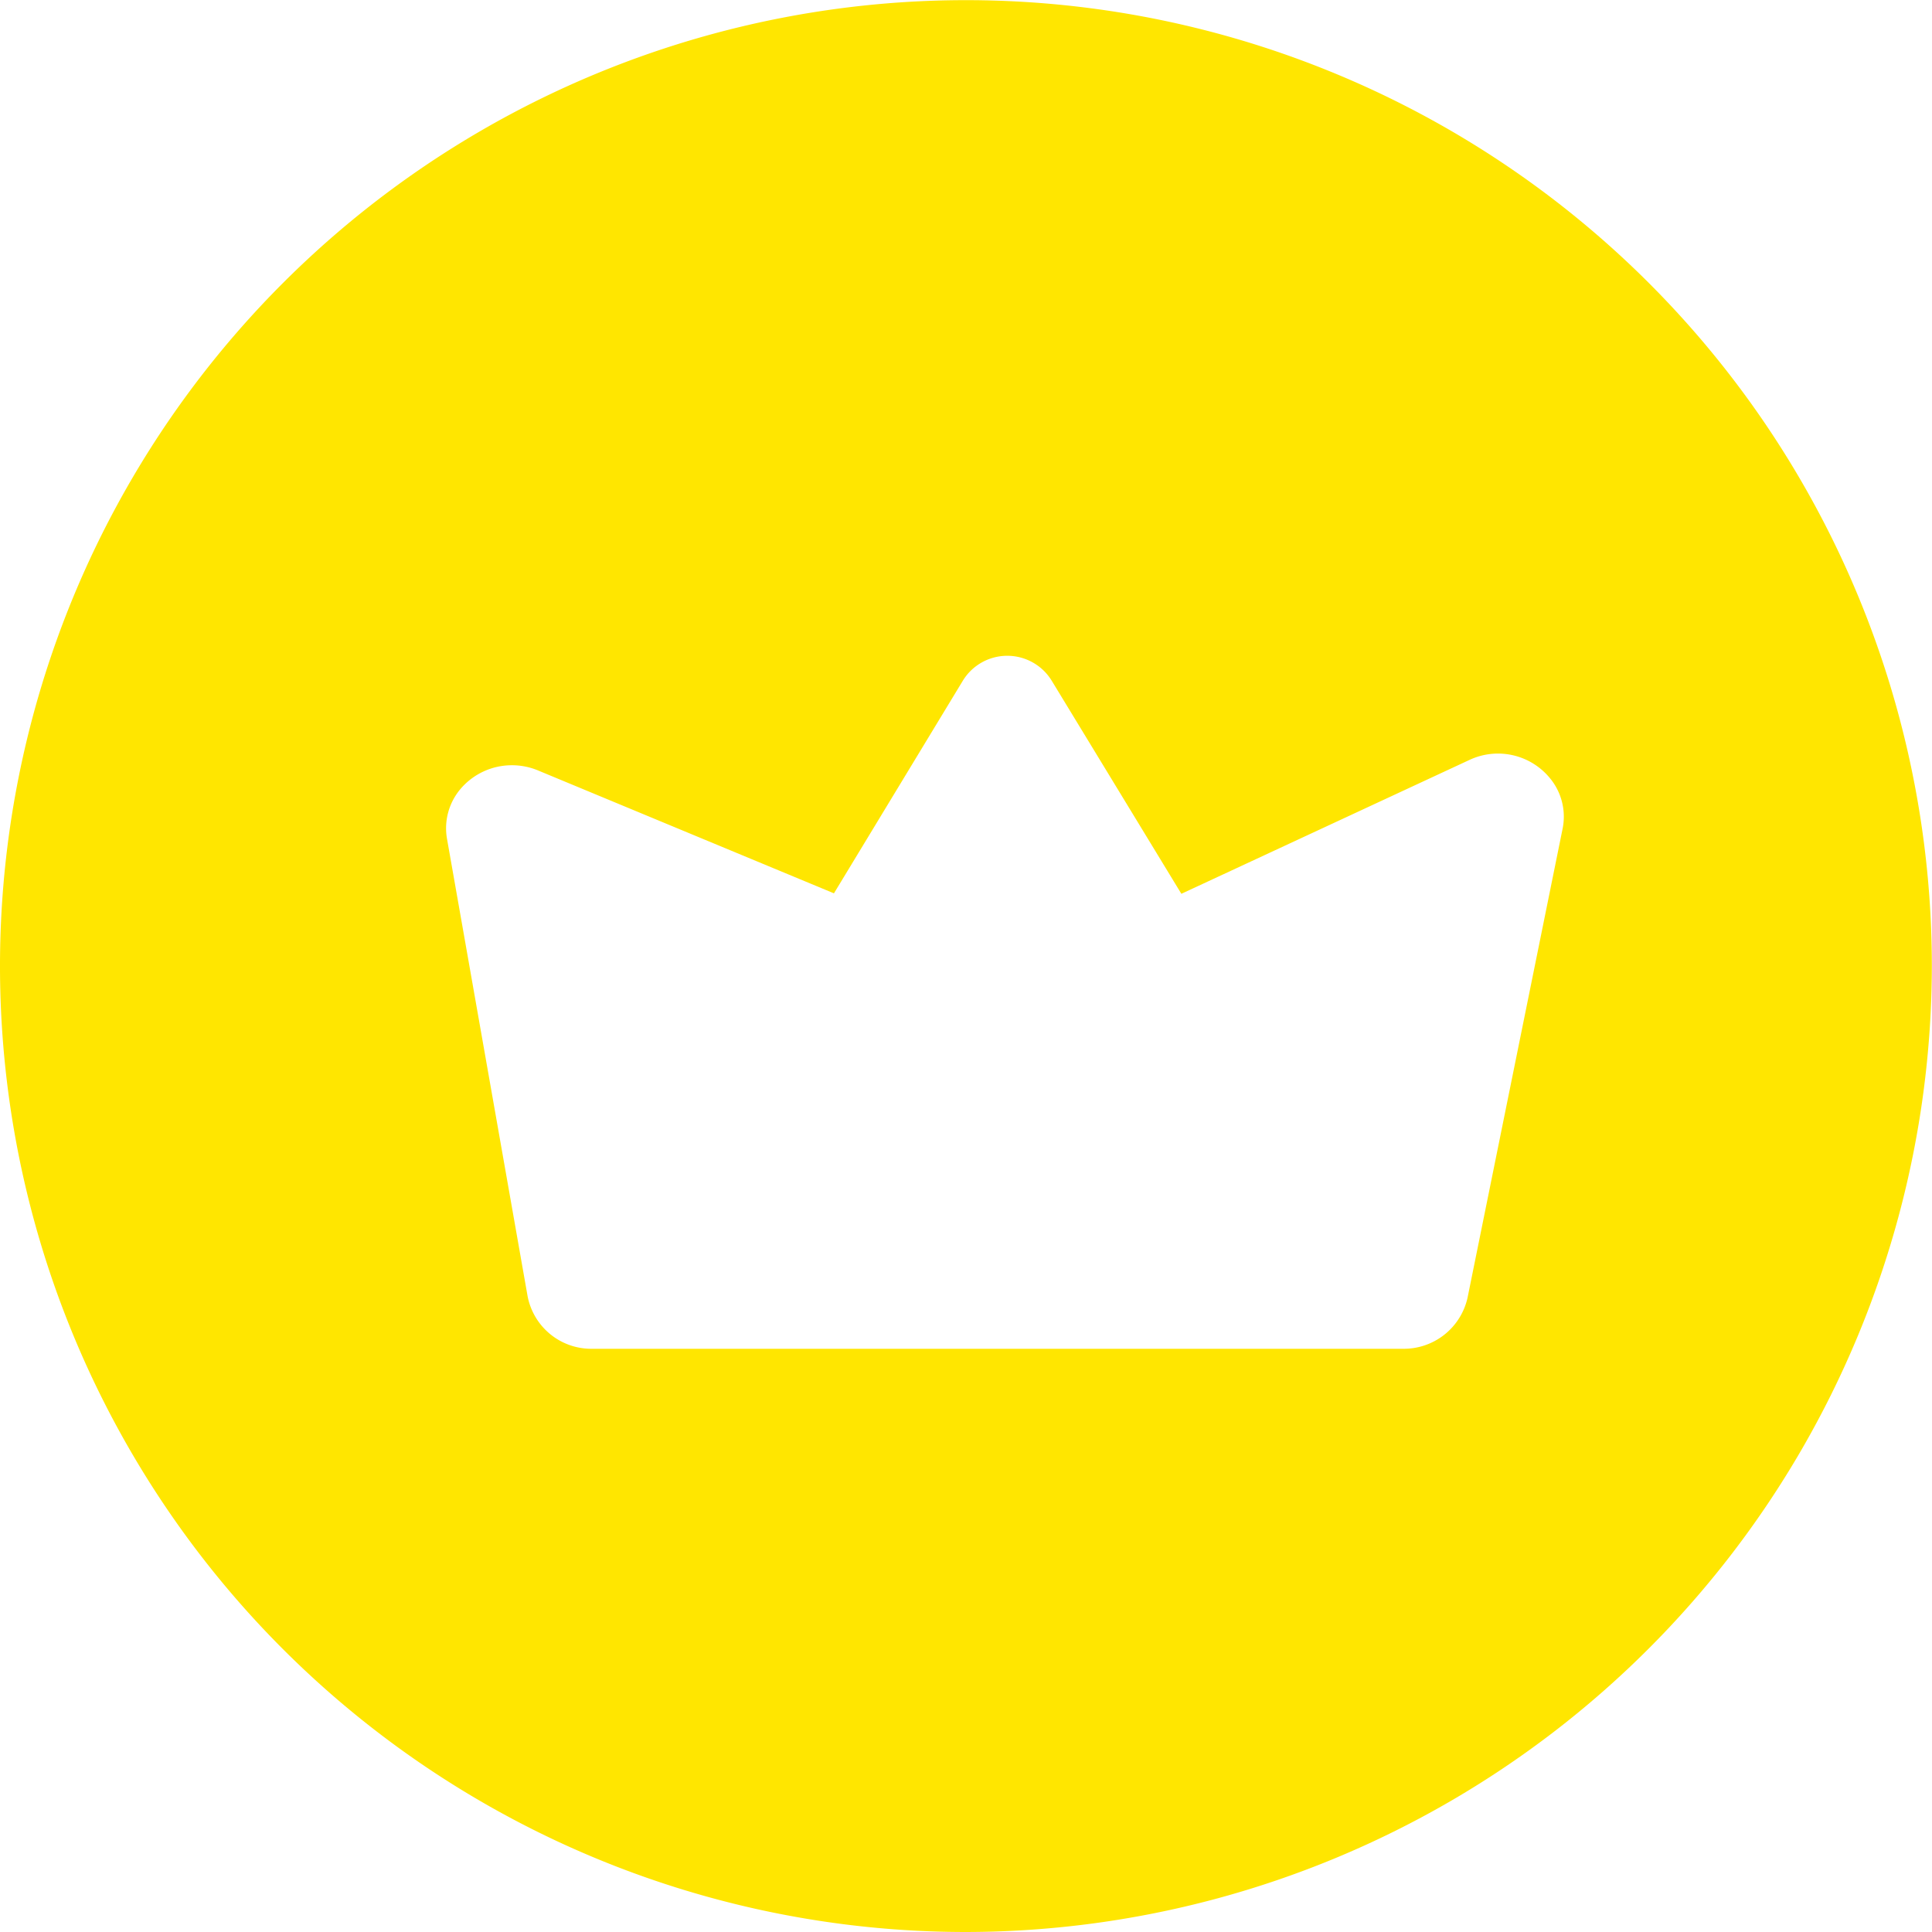 <svg xmlns="http://www.w3.org/2000/svg" width="12.429" height="12.43" viewBox="0 0 12.429 12.43"><path d="M6.214,12.429a6.214,6.214,0,1,1,6.214-6.214A6.222,6.222,0,0,1,6.214,12.429ZM3.291,4.923a.433.433,0,0,0-.328.152.391.391,0,0,0-.087.323l.518,2.94a.417.417,0,0,0,.417.339H9.025a.42.42,0,0,0,.416-.328l.611-3.015a.388.388,0,0,0-.081-.328.432.432,0,0,0-.518-.117L7.6,5.75,6.767,4.381a.335.335,0,0,0-.574,0L5.365,5.747l-1.9-.789A.436.436,0,0,0,3.291,4.923Z" fill="#ffe600"/></svg>